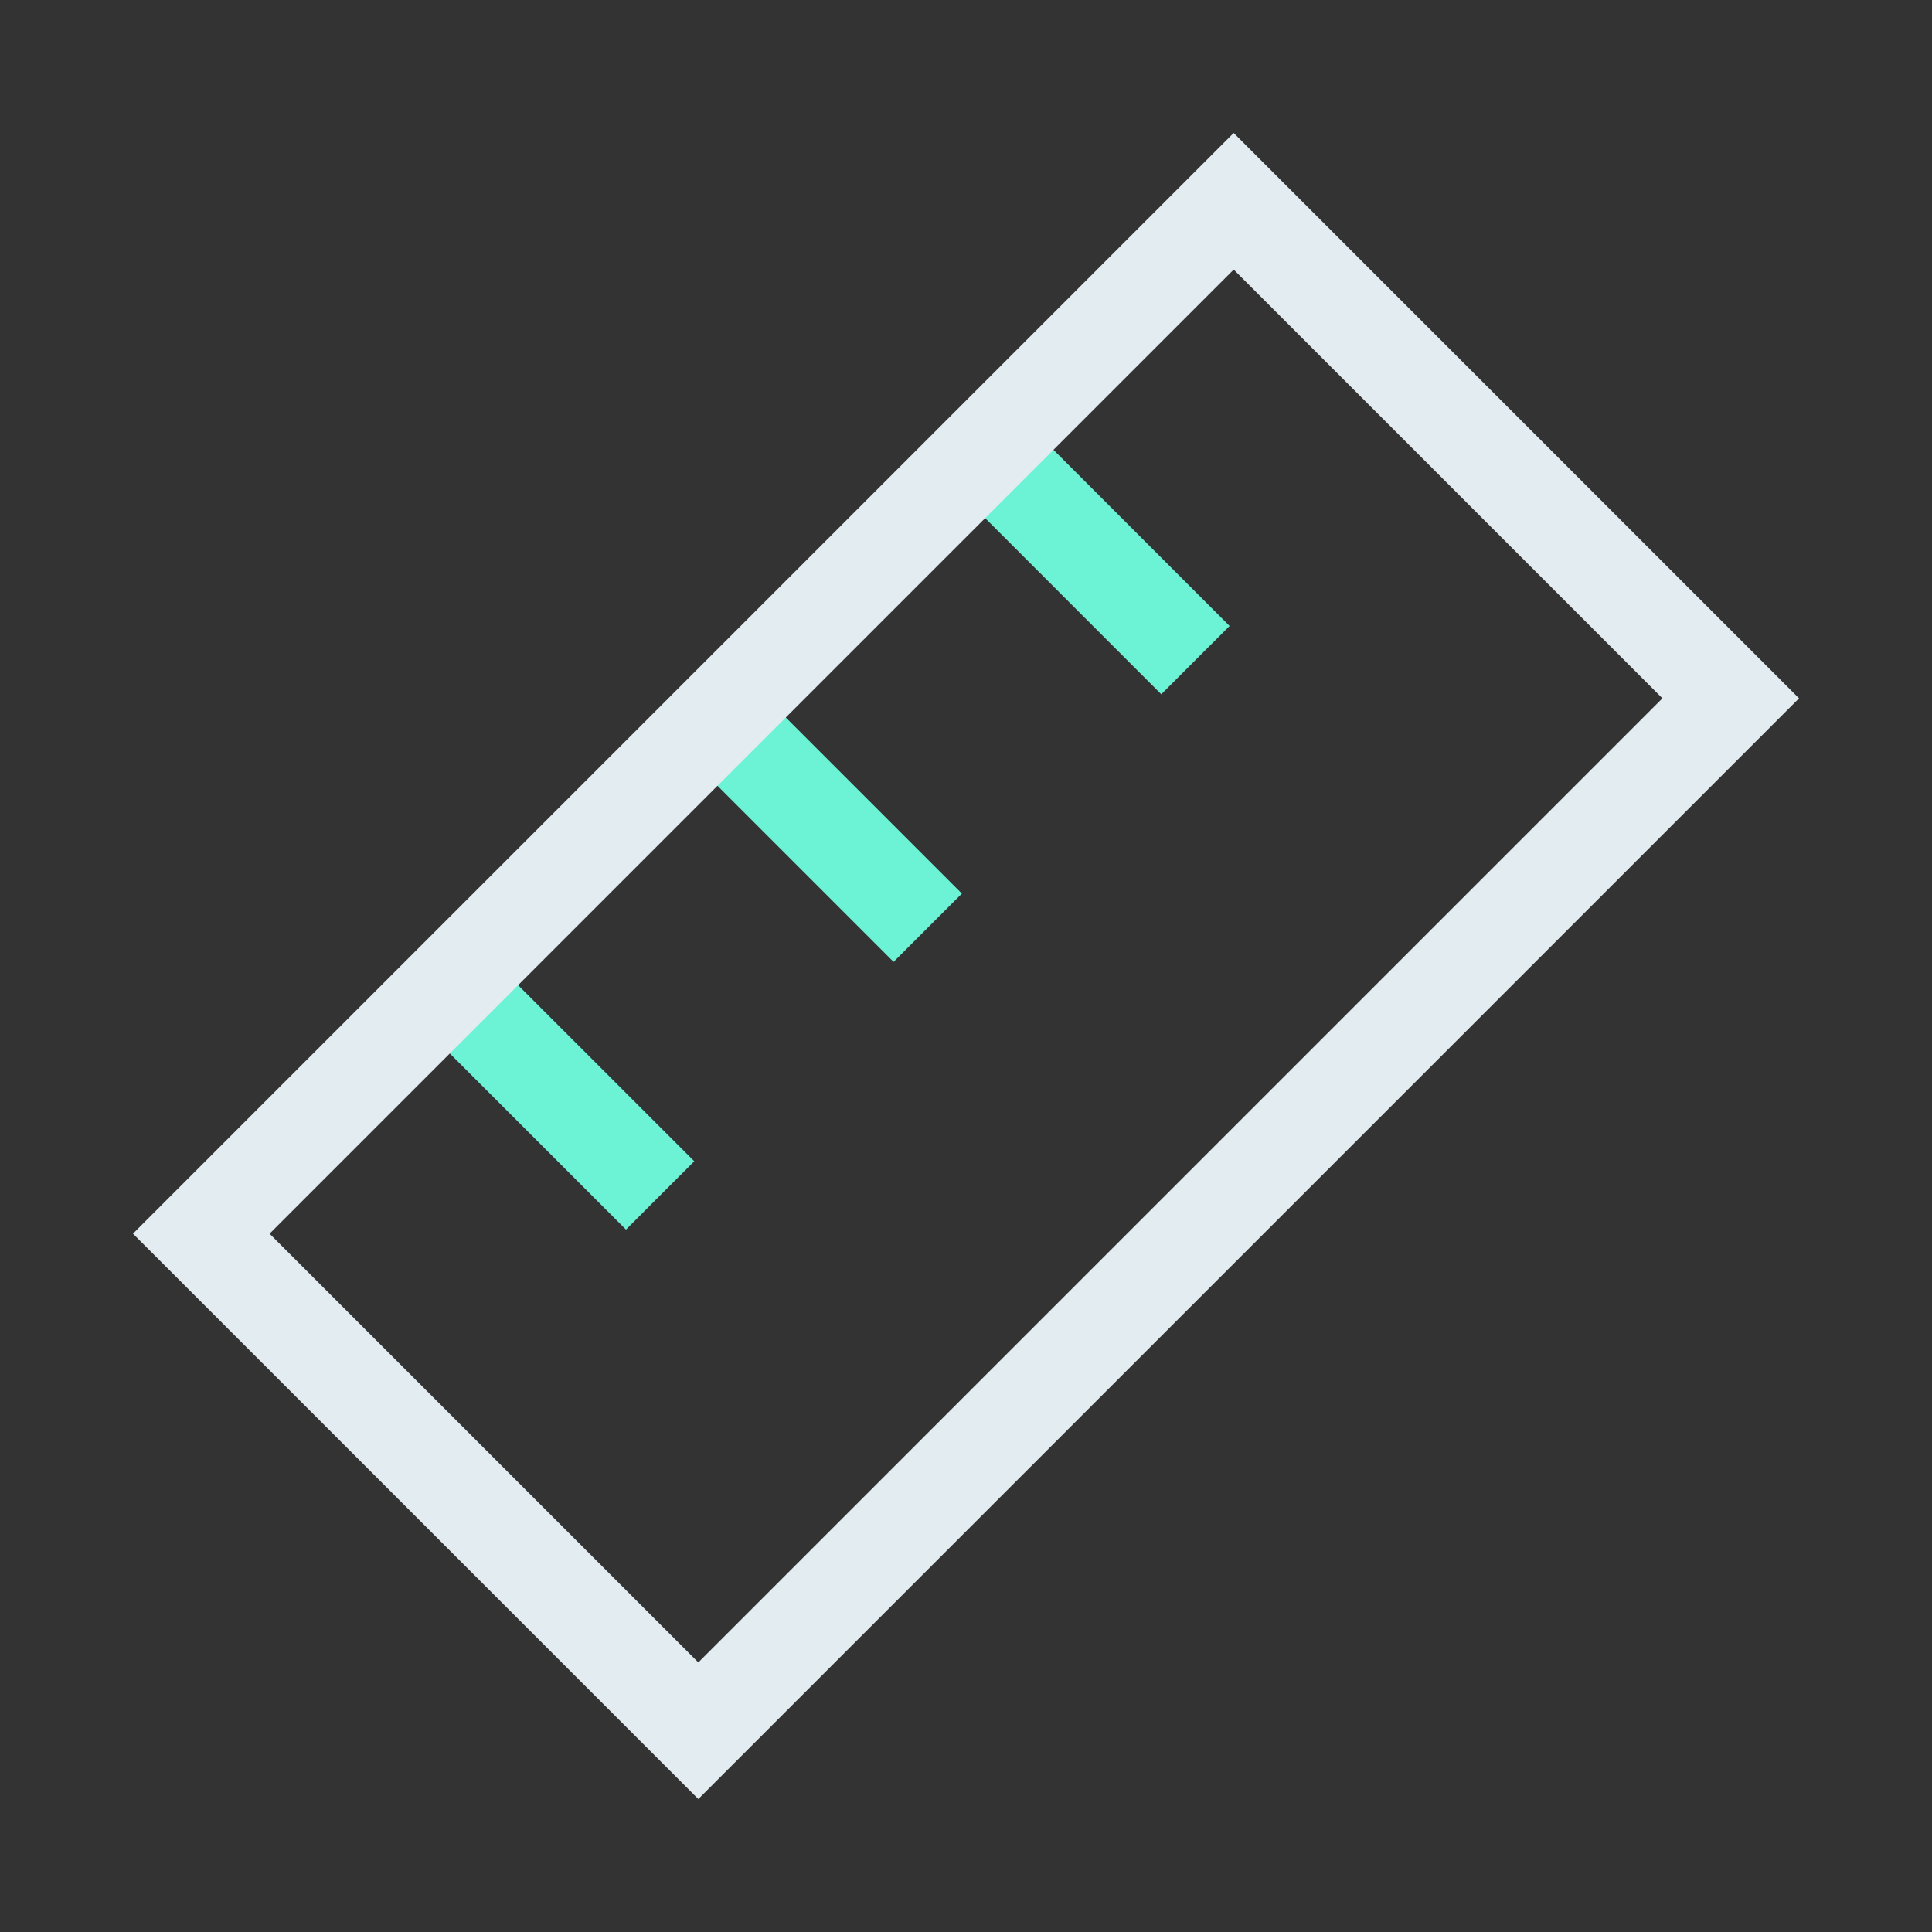 <svg width="40" height="40" viewBox="0 0 40 40" fill="none" xmlns="http://www.w3.org/2000/svg">
<rect x="0" y="0" width="40" height="40" fill="#333333" stroke="none"/>
<path d="M20.396 9.312L24.75 13.667" stroke="#6CF3D5" stroke-width="2"/>
<path d="M9.312 20.396L13.667 24.75" stroke="#6CF3D5" stroke-width="2"/>
<path d="M14.854 14.854L19.208 19.208" stroke="#6CF3D5" stroke-width="2"/>
<path d="M14.458 35.833L4.167 25.542L25.542 4.167L35.833 14.458L14.458 35.833Z" stroke="#E2ECF1" stroke-width="2"/>
</svg>
